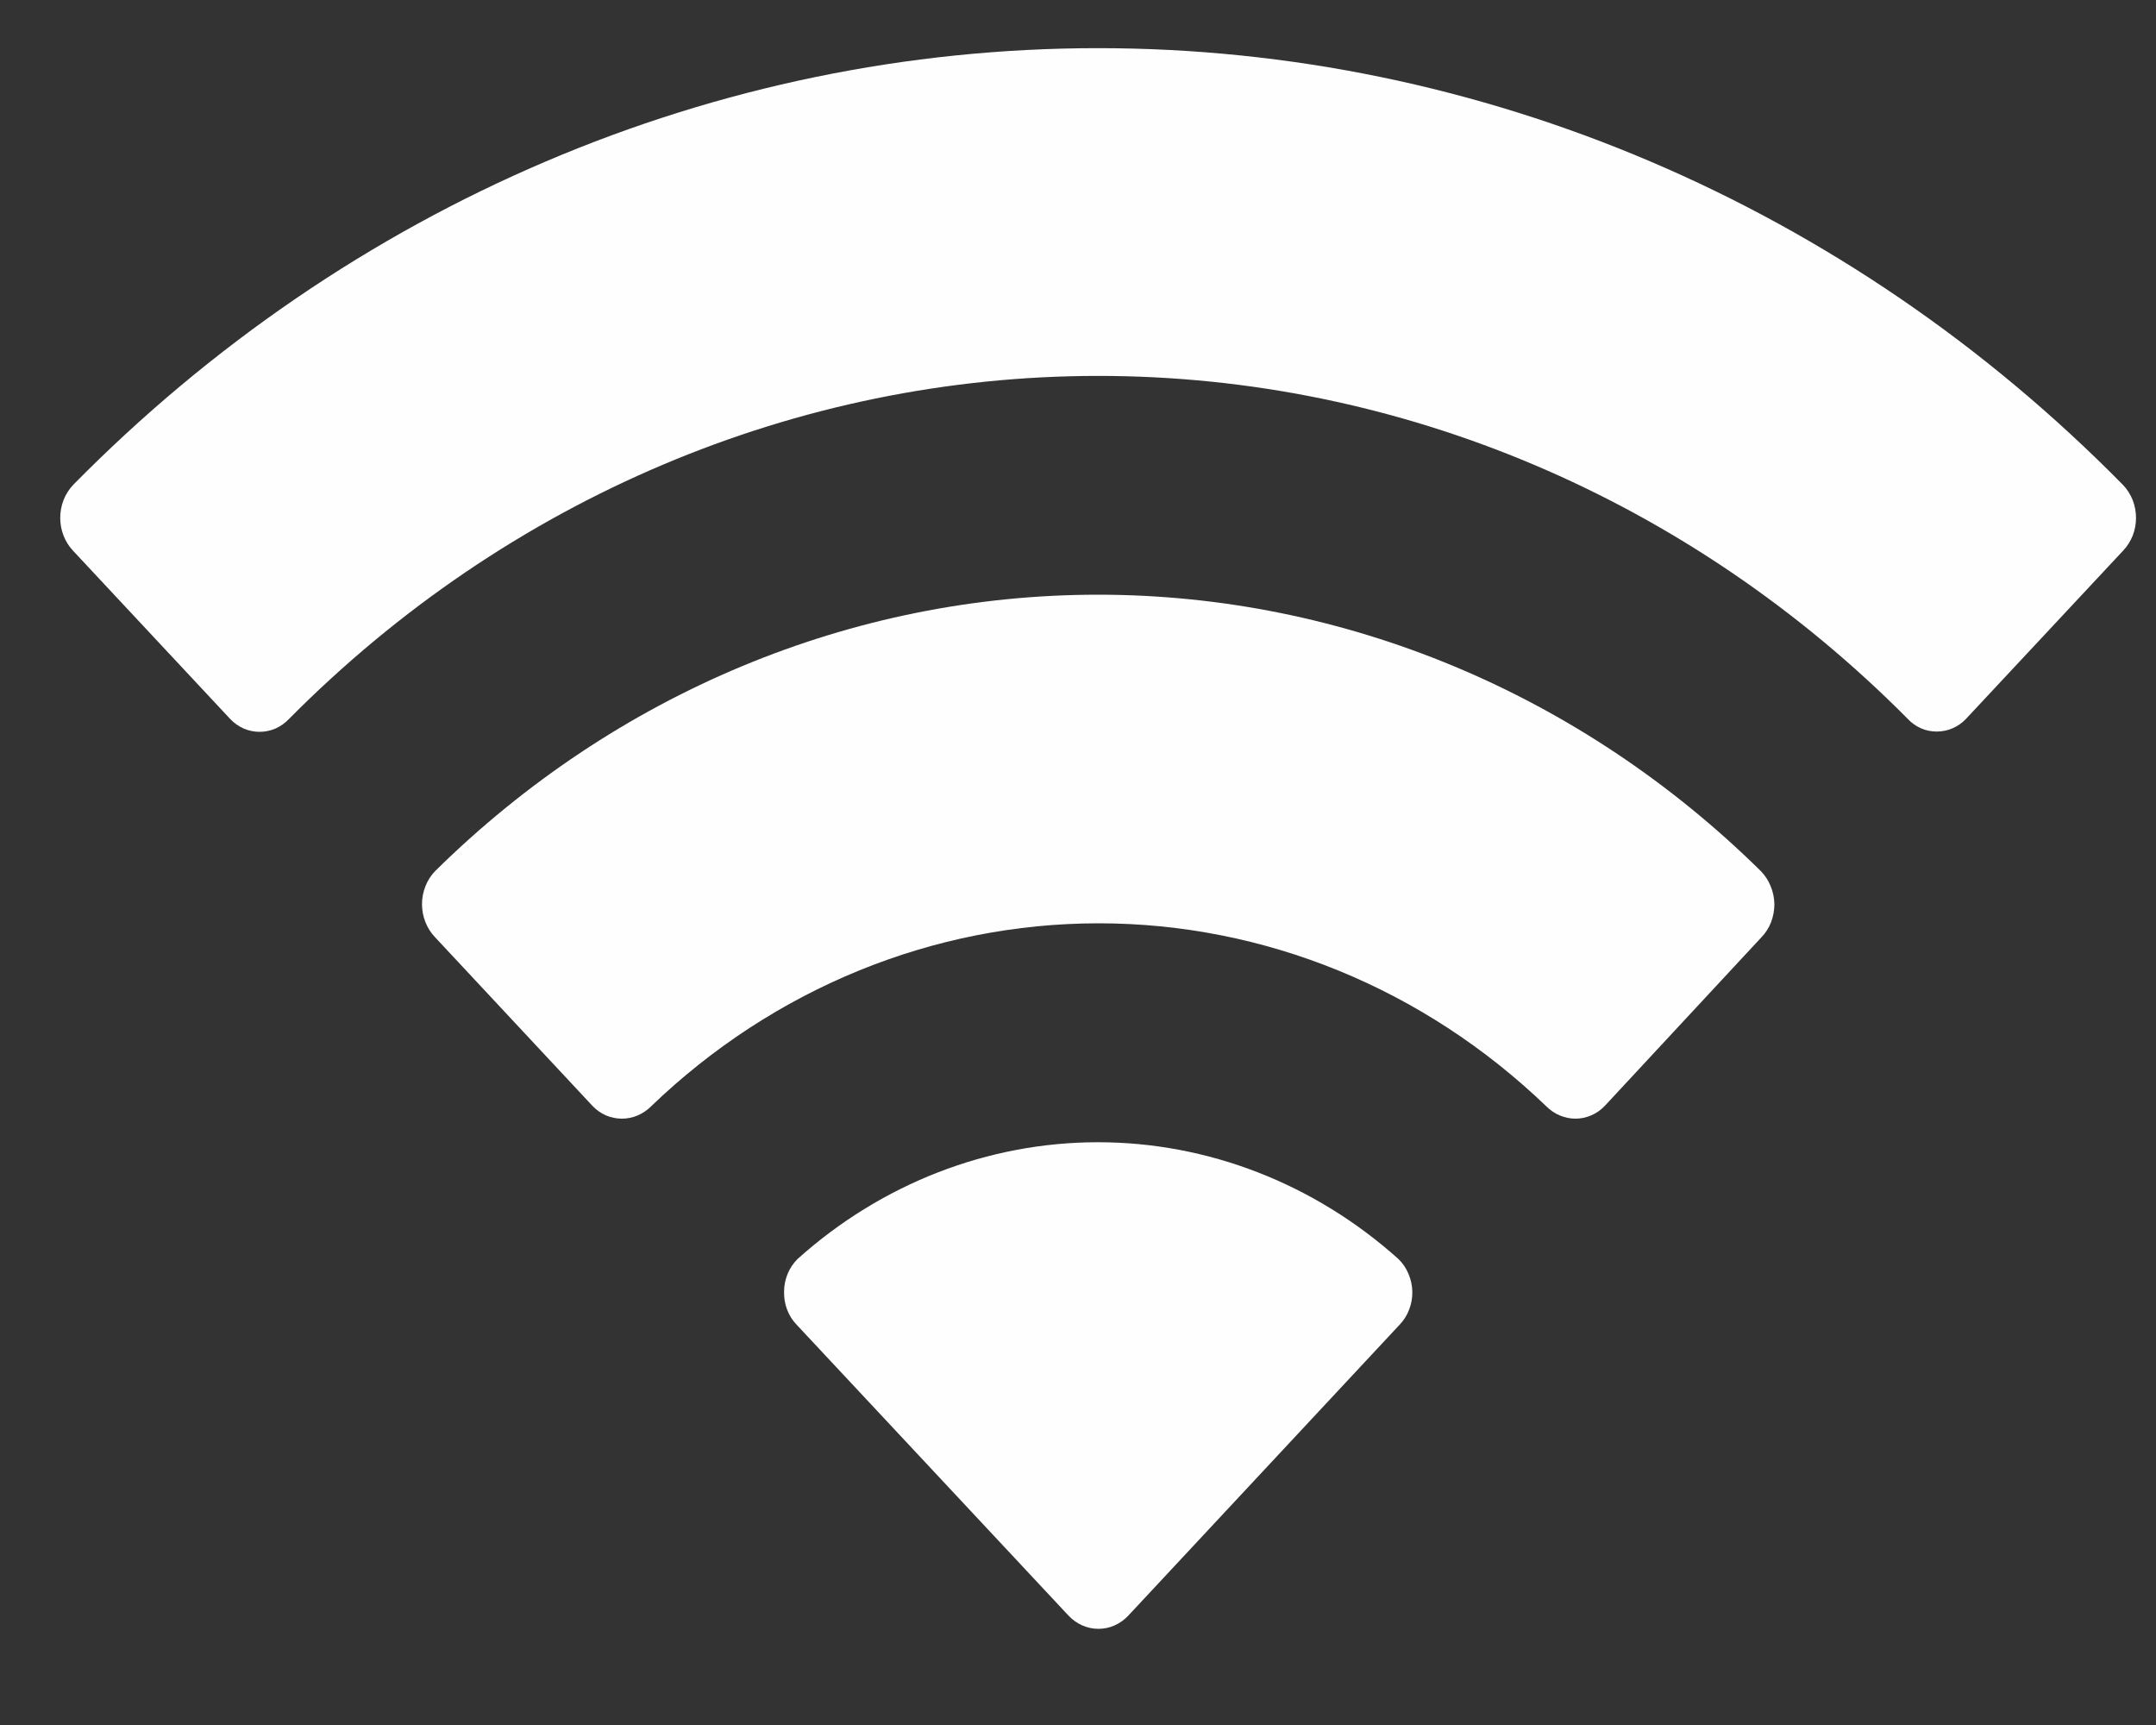 <svg width="15" height="12" viewBox="0 0 15 12" fill="none" xmlns="http://www.w3.org/2000/svg">
<rect x="0" y="0" width="15" height="12" fill="#333333" stroke="none"/>
<path d="M7.642 11.331C7.603 11.331 7.565 11.323 7.529 11.307C7.493 11.291 7.46 11.267 7.433 11.238L5.543 9.216C5.514 9.186 5.491 9.15 5.476 9.11C5.461 9.071 5.454 9.028 5.455 8.985C5.455 8.942 5.464 8.9 5.48 8.861C5.496 8.822 5.52 8.787 5.549 8.758C6.133 8.234 6.874 7.946 7.639 7.946C8.404 7.946 9.144 8.234 9.729 8.758C9.759 8.787 9.783 8.822 9.799 8.861C9.816 8.9 9.825 8.942 9.826 8.985C9.827 9.028 9.819 9.071 9.804 9.11C9.789 9.15 9.766 9.186 9.737 9.216L7.851 11.238C7.824 11.267 7.791 11.291 7.755 11.307C7.72 11.323 7.681 11.331 7.642 11.331ZM10.961 7.782C10.886 7.782 10.813 7.751 10.758 7.696C9.905 6.876 8.795 6.423 7.644 6.423C6.493 6.423 5.383 6.876 4.53 7.696C4.475 7.751 4.403 7.782 4.327 7.782C4.289 7.782 4.25 7.774 4.215 7.759C4.179 7.743 4.147 7.72 4.12 7.691L3.027 6.52C2.998 6.49 2.975 6.454 2.96 6.415C2.944 6.375 2.936 6.333 2.936 6.29C2.936 6.247 2.944 6.205 2.96 6.165C2.975 6.126 2.998 6.09 3.027 6.06C4.28 4.824 5.928 4.137 7.639 4.137C9.35 4.137 10.997 4.824 12.251 6.06C12.28 6.09 12.303 6.125 12.319 6.165C12.336 6.205 12.344 6.247 12.345 6.29C12.345 6.333 12.337 6.375 12.322 6.415C12.307 6.454 12.284 6.49 12.255 6.52L11.167 7.691C11.14 7.72 11.108 7.743 11.073 7.758C11.037 7.774 10.999 7.782 10.961 7.782ZM13.475 5.089C13.438 5.089 13.4 5.082 13.366 5.067C13.331 5.052 13.299 5.029 13.273 5.001C11.753 3.469 9.737 2.615 7.642 2.615C5.546 2.615 3.53 3.469 2.011 5.001C1.984 5.03 1.952 5.052 1.917 5.068C1.882 5.083 1.844 5.091 1.806 5.091C1.768 5.091 1.73 5.083 1.695 5.068C1.66 5.052 1.628 5.03 1.601 5.001L0.508 3.831C0.48 3.801 0.457 3.765 0.442 3.726C0.427 3.687 0.419 3.645 0.419 3.603C0.419 3.56 0.427 3.518 0.442 3.479C0.457 3.44 0.48 3.404 0.508 3.374C2.428 1.424 4.982 0.335 7.64 0.335C10.297 0.335 12.852 1.424 14.771 3.374C14.8 3.404 14.822 3.44 14.838 3.479C14.853 3.518 14.861 3.56 14.861 3.603C14.861 3.645 14.853 3.687 14.838 3.726C14.822 3.765 14.8 3.801 14.771 3.831L13.678 5.001C13.624 5.058 13.551 5.089 13.475 5.089Z" fill="#FFFEFE"/>
</svg>
